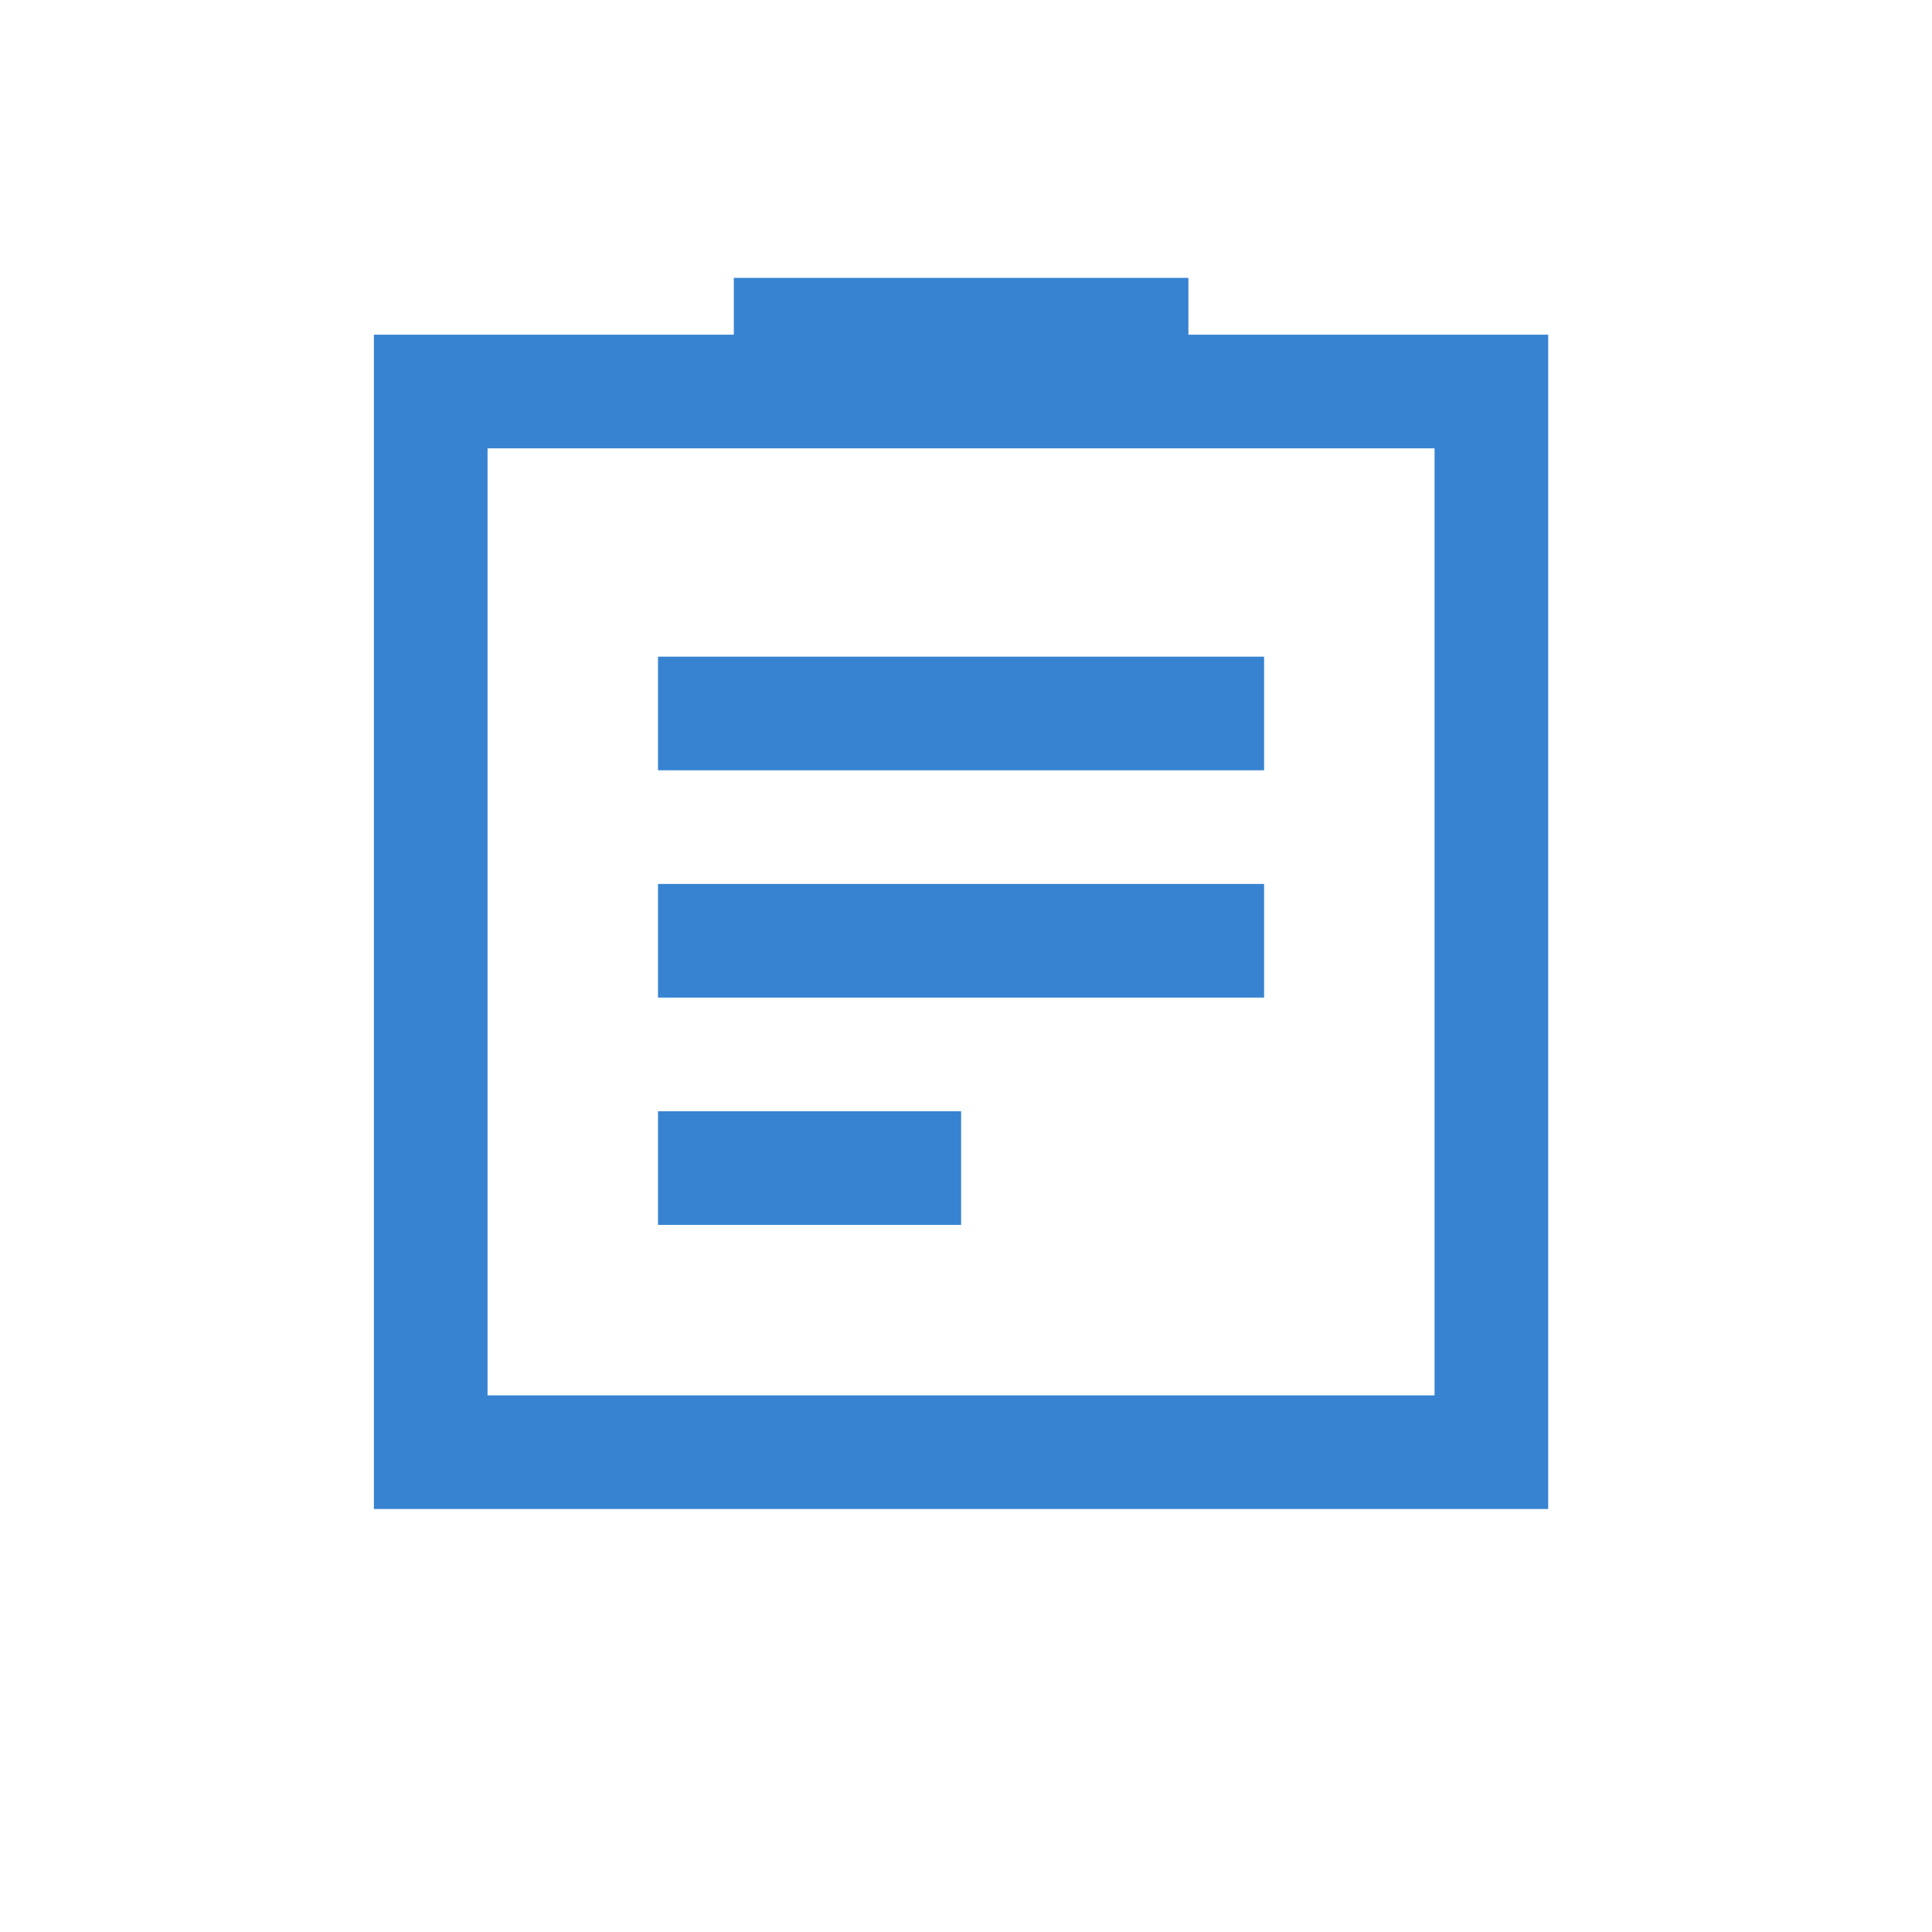 <?xml version="1.0" standalone="no"?><!DOCTYPE svg PUBLIC "-//W3C//DTD SVG 1.1//EN" "http://www.w3.org/Graphics/SVG/1.1/DTD/svg11.dtd"><svg class="icon" width="64px" height="64.00px" viewBox="0 0 1024 1024" version="1.1" xmlns="http://www.w3.org/2000/svg"><path fill="#3783d1" d="M820.585 177.393v622.411H198.174V177.393h622.411z m-60.235 60.235H258.409v501.941h501.941V237.628z"  /><path fill="#3783d1" d="M388.939 147.275h240.941v80.294h-240.941zM348.762 348.04h321.235v60.235H348.762zM348.762 468.51h321.235v60.235H348.762zM348.762 588.981h160.648v60.235H348.762z"  /></svg>